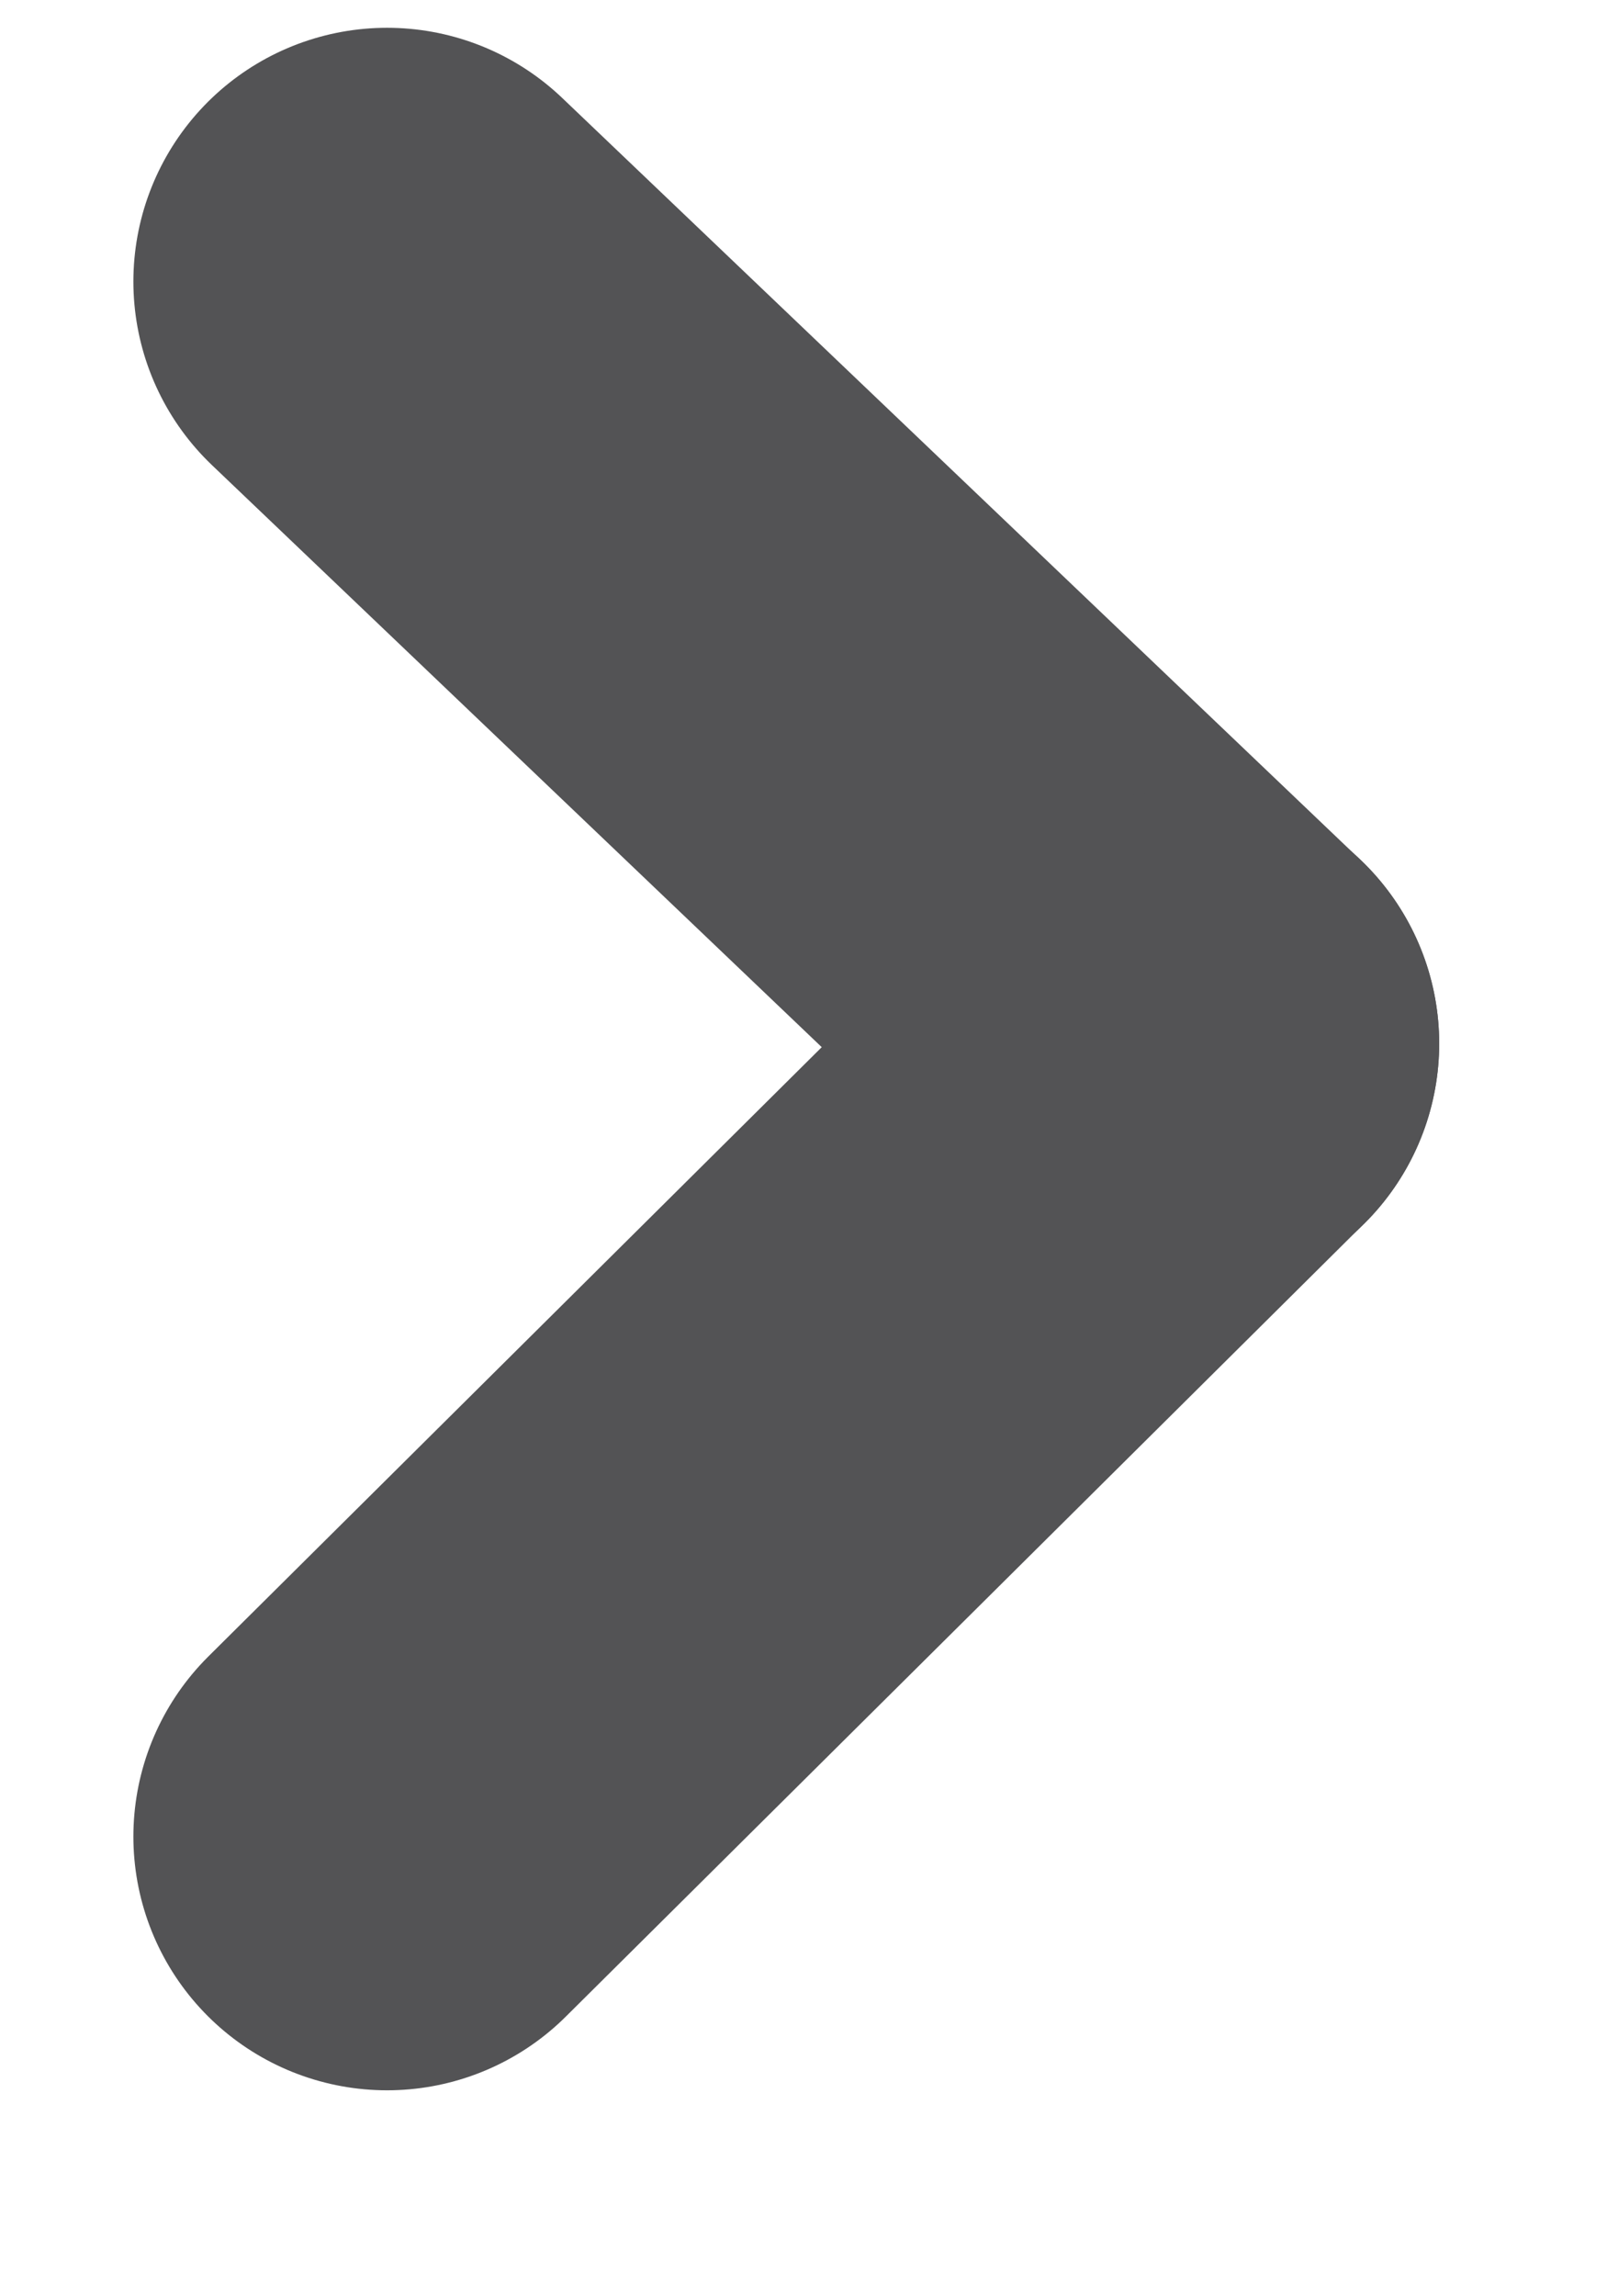 <svg width="7" height="10" viewBox="0 0 7 10" fill="none" xmlns="http://www.w3.org/2000/svg">
<path d="M5.164 4.545L1.686 1.226" stroke="#535355" stroke-width="2.21" stroke-linecap="round" stroke-linejoin="round"/>
<path d="M1.686 7.998L5.164 4.544" stroke="#535355" stroke-width="2.21" stroke-linecap="round" stroke-linejoin="round"/>
</svg>
